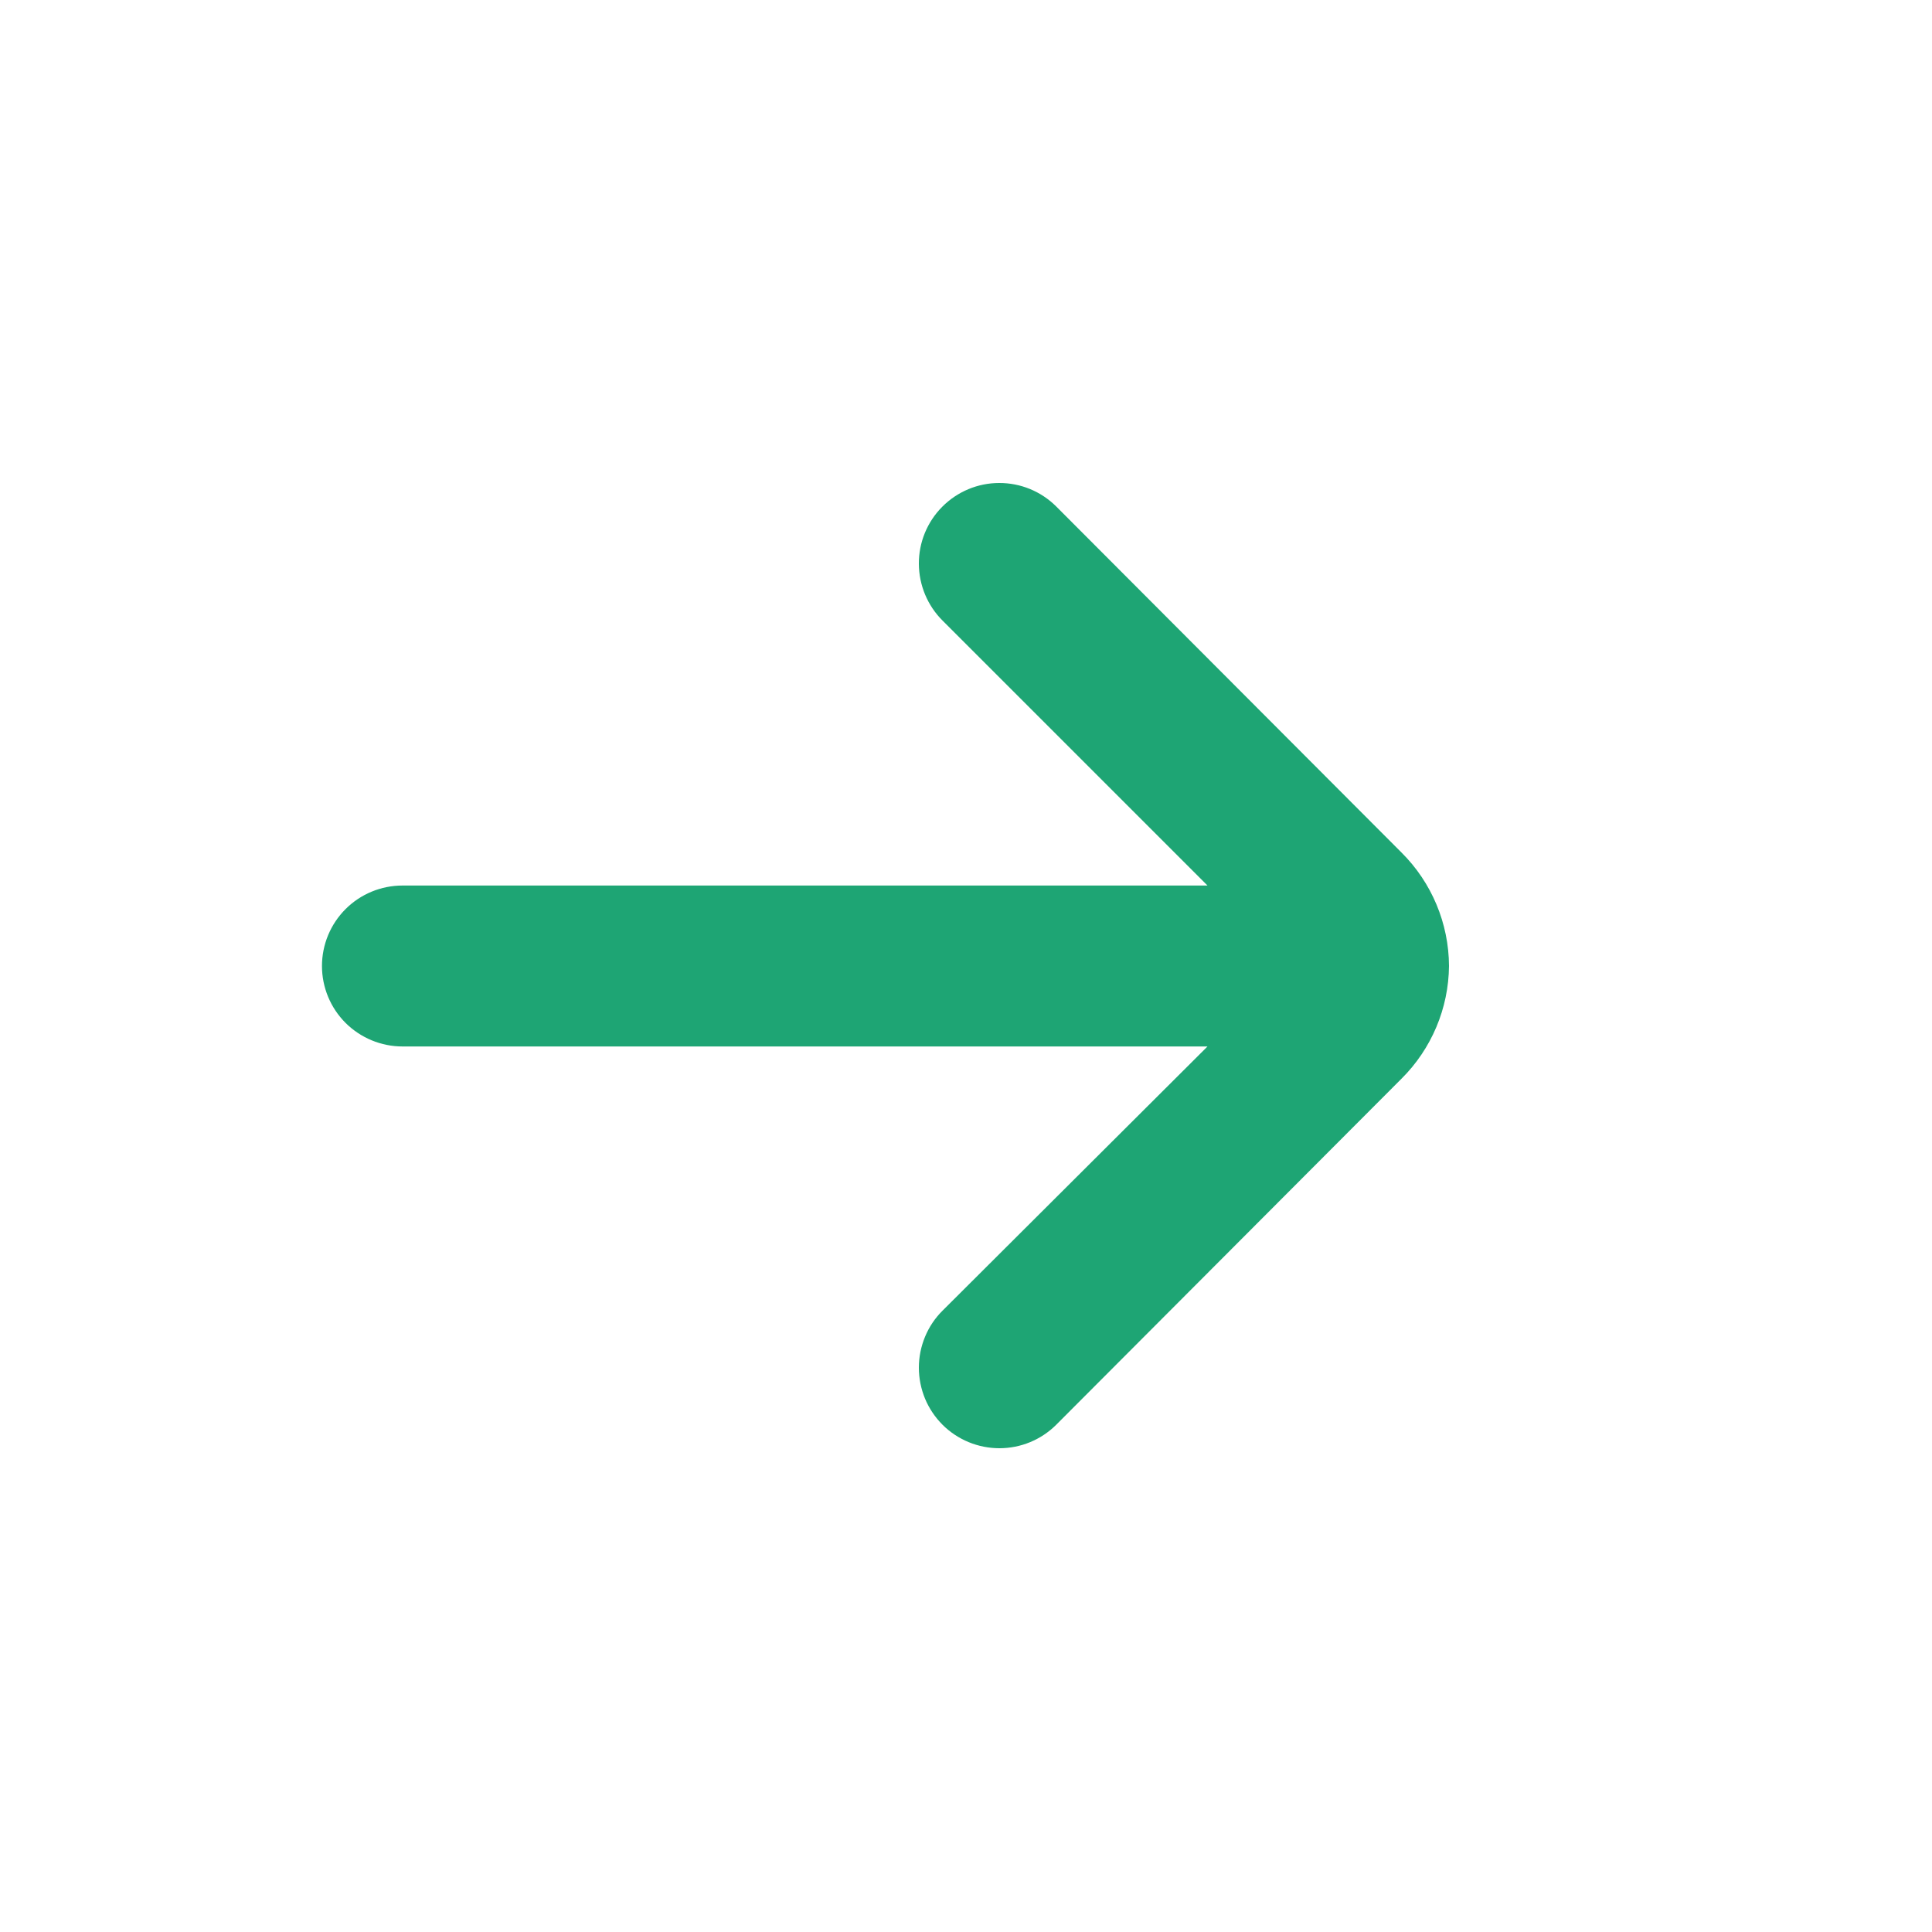 <svg width="20" height="20" viewBox="0 0 20 20" fill="none" xmlns="http://www.w3.org/2000/svg">
<path d="M15 10C14.996 10.438 14.819 10.858 14.508 11.167L10.933 14.75C10.777 14.905 10.566 14.992 10.346 14.992C10.126 14.992 9.914 14.905 9.758 14.75C9.68 14.672 9.618 14.58 9.576 14.479C9.534 14.377 9.512 14.268 9.512 14.158C9.512 14.048 9.534 13.939 9.576 13.838C9.618 13.736 9.68 13.644 9.758 13.567L12.5 10.833H4.167C3.946 10.833 3.734 10.745 3.577 10.589C3.421 10.433 3.333 10.221 3.333 10C3.333 9.779 3.421 9.567 3.577 9.411C3.734 9.254 3.946 9.167 4.167 9.167H12.5L9.758 6.425C9.601 6.269 9.513 6.057 9.512 5.836C9.511 5.615 9.598 5.403 9.754 5.246C9.91 5.089 10.122 5 10.343 5C10.564 4.999 10.776 5.086 10.933 5.242L14.508 8.825C14.821 9.136 14.998 9.559 15 10Z" fill="#1EA574"/>
</svg>
